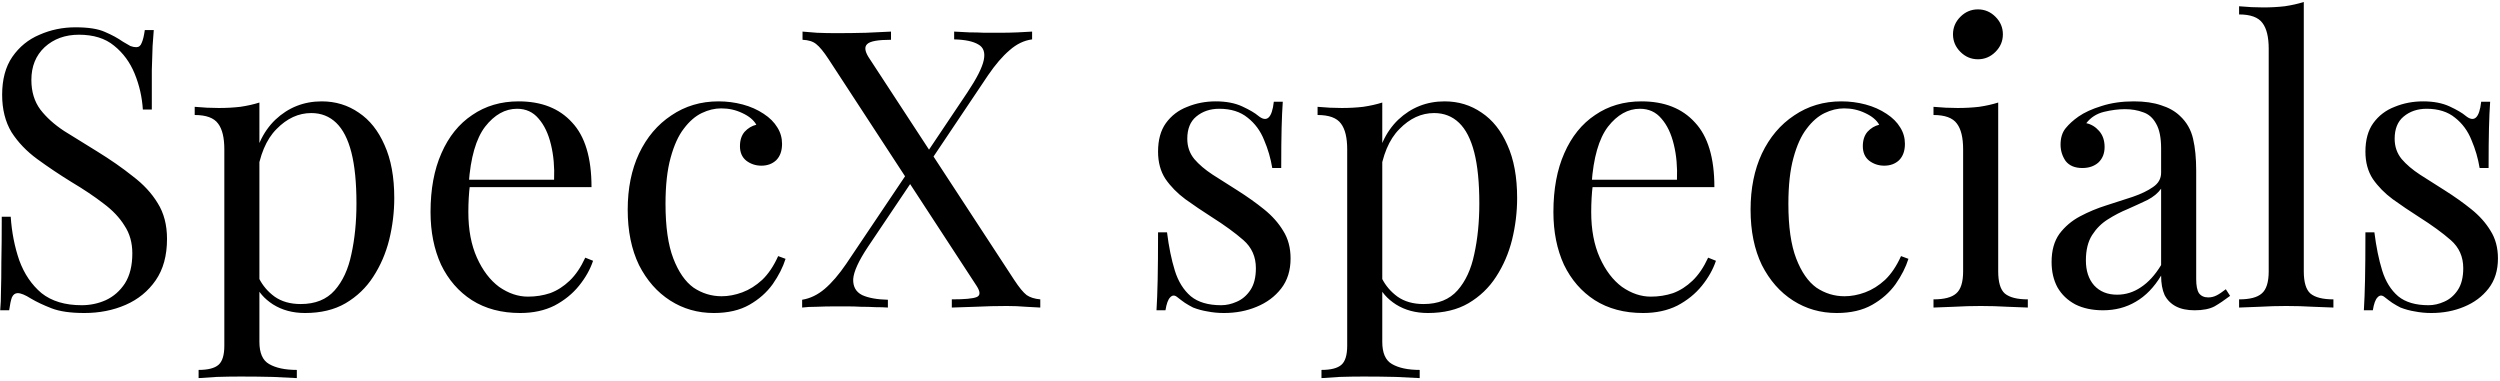 <svg width="821" height="125" viewBox="0 0 821 125" fill="none" xmlns="http://www.w3.org/2000/svg">
<path d="M24.768 8.968C29.035 8.968 32.277 9.48 34.496 10.504C36.715 11.443 38.677 12.509 40.384 13.704C41.408 14.301 42.219 14.771 42.816 15.112C43.499 15.368 44.139 15.496 44.736 15.496C45.589 15.496 46.187 15.027 46.528 14.088C46.955 13.149 47.296 11.741 47.552 9.864H50.496C50.411 11.315 50.283 13.064 50.112 15.112C50.027 17.075 49.941 19.72 49.856 23.048C49.856 26.291 49.856 30.6 49.856 35.976H46.912C46.656 31.88 45.76 27.955 44.224 24.2C42.688 20.445 40.427 17.373 37.44 14.984C34.539 12.595 30.699 11.4 25.92 11.4C21.397 11.4 17.643 12.765 14.656 15.496C11.755 18.227 10.304 21.811 10.304 26.248C10.304 30.088 11.285 33.331 13.248 35.976C15.211 38.536 17.813 40.883 21.056 43.016C24.384 45.064 27.968 47.283 31.808 49.672C36.245 52.403 40.171 55.133 43.584 57.864C47.083 60.509 49.813 63.453 51.776 66.696C53.824 69.939 54.848 73.864 54.848 78.472C54.848 83.933 53.611 88.456 51.136 92.04C48.661 95.624 45.376 98.312 41.28 100.104C37.184 101.896 32.661 102.792 27.712 102.792C23.189 102.792 19.605 102.28 16.96 101.256C14.315 100.232 12.053 99.165 10.176 98.056C8.299 96.861 6.848 96.264 5.824 96.264C4.971 96.264 4.331 96.733 3.904 97.672C3.563 98.611 3.264 100.019 3.008 101.896H0.064C0.235 100.104 0.32 98.013 0.32 95.624C0.405 93.149 0.448 89.949 0.448 86.024C0.533 82.099 0.576 77.149 0.576 71.176H3.52C3.861 76.296 4.8 81.075 6.336 85.512C7.957 89.949 10.389 93.533 13.632 96.264C16.96 98.909 21.355 100.232 26.816 100.232C29.632 100.232 32.277 99.677 34.752 98.568C37.312 97.373 39.403 95.539 41.024 93.064C42.645 90.504 43.456 87.219 43.456 83.208C43.456 79.709 42.603 76.68 40.896 74.12C39.275 71.475 36.971 69.043 33.984 66.824C30.997 64.52 27.499 62.173 23.488 59.784C19.477 57.309 15.723 54.792 12.224 52.232C8.725 49.672 5.909 46.728 3.776 43.4C1.728 39.987 0.704 35.891 0.704 31.112C0.704 26.077 1.813 21.939 4.032 18.696C6.336 15.368 9.323 12.936 12.992 11.4C16.661 9.779 20.587 8.968 24.768 8.968ZM85.189 33.672V112.264C85.189 115.933 86.256 118.365 88.389 119.56C90.608 120.84 93.637 121.48 97.477 121.48V124.168C95.6 124.083 92.997 123.955 89.669 123.784C86.341 123.699 82.8 123.656 79.045 123.656C76.4 123.656 73.754 123.699 71.109 123.784C68.549 123.955 66.586 124.083 65.221 124.168V121.48C68.293 121.48 70.469 120.925 71.749 119.816C73.029 118.707 73.669 116.616 73.669 113.544V49.032C73.669 45.192 72.986 42.376 71.621 40.584C70.256 38.707 67.696 37.768 63.941 37.768V35.08C66.672 35.336 69.317 35.464 71.877 35.464C74.352 35.464 76.698 35.336 78.917 35.08C81.221 34.739 83.312 34.269 85.189 33.672ZM105.669 33.288C110.192 33.288 114.245 34.525 117.829 37C121.413 39.389 124.229 42.931 126.277 47.624C128.41 52.317 129.477 58.12 129.477 65.032C129.477 69.64 128.922 74.205 127.813 78.728C126.704 83.165 124.954 87.219 122.565 90.888C120.261 94.472 117.232 97.373 113.477 99.592C109.808 101.725 105.37 102.792 100.165 102.792C96.154 102.792 92.656 101.853 89.669 99.976C86.768 98.099 84.805 95.837 83.781 93.192L85.061 91.4C86.256 93.789 87.962 95.795 90.181 97.416C92.485 99.037 95.344 99.848 98.757 99.848C103.536 99.848 107.248 98.355 109.893 95.368C112.538 92.381 114.373 88.413 115.397 83.464C116.506 78.429 117.061 72.883 117.061 66.824C117.061 59.997 116.506 54.408 115.397 50.056C114.288 45.704 112.624 42.461 110.405 40.328C108.186 38.195 105.456 37.128 102.213 37.128C98.032 37.128 94.234 38.877 90.821 42.376C87.408 45.789 85.232 50.995 84.293 57.992L82.757 56.2C83.696 48.947 86.256 43.315 90.437 39.304C94.704 35.293 99.781 33.288 105.669 33.288ZM170.316 33.288C177.825 33.288 183.671 35.592 187.852 40.2C192.119 44.723 194.252 51.805 194.252 61.448H149.068L148.94 59.016H181.964C182.135 54.835 181.793 50.995 180.94 47.496C180.087 43.912 178.721 41.053 176.844 38.92C175.052 36.787 172.705 35.72 169.804 35.72C165.879 35.72 162.38 37.683 159.308 41.608C156.321 45.533 154.529 51.763 153.932 60.296L154.316 60.808C154.145 62.088 154.017 63.496 153.932 65.032C153.847 66.568 153.804 68.104 153.804 69.64C153.804 75.443 154.743 80.435 156.62 84.616C158.497 88.797 160.929 91.997 163.916 94.216C166.988 96.349 170.145 97.416 173.388 97.416C175.948 97.416 178.38 97.032 180.684 96.264C182.988 95.411 185.121 94.045 187.084 92.168C189.047 90.291 190.753 87.773 192.204 84.616L194.764 85.64C193.825 88.456 192.289 91.187 190.156 93.832C188.023 96.477 185.335 98.653 182.092 100.36C178.849 101.981 175.095 102.792 170.828 102.792C164.684 102.792 159.393 101.384 154.956 98.568C150.604 95.752 147.233 91.869 144.844 86.92C142.54 81.885 141.388 76.125 141.388 69.64C141.388 62.131 142.583 55.688 144.972 50.312C147.361 44.851 150.732 40.669 155.084 37.768C159.436 34.781 164.513 33.288 170.316 33.288ZM235.962 33.288C238.693 33.288 241.338 33.629 243.898 34.312C246.458 34.995 248.762 36.019 250.81 37.384C252.773 38.664 254.266 40.157 255.29 41.864C256.314 43.485 256.826 45.277 256.826 47.24C256.826 49.544 256.186 51.336 254.906 52.616C253.626 53.811 252.005 54.408 250.042 54.408C248.165 54.408 246.501 53.853 245.05 52.744C243.685 51.635 243.002 50.056 243.002 48.008C243.002 46.045 243.514 44.467 244.538 43.272C245.647 42.077 246.927 41.309 248.378 40.968C247.525 39.432 245.989 38.152 243.77 37.128C241.637 36.104 239.333 35.592 236.858 35.592C234.725 35.592 232.591 36.104 230.458 37.128C228.325 38.152 226.362 39.859 224.57 42.248C222.778 44.552 221.327 47.752 220.218 51.848C219.109 55.859 218.554 60.893 218.554 66.952C218.554 74.461 219.407 80.435 221.114 84.872C222.821 89.309 225.039 92.509 227.77 94.472C230.586 96.349 233.658 97.288 236.986 97.288C239.205 97.288 241.466 96.861 243.77 96.008C246.074 95.155 248.25 93.789 250.298 91.912C252.346 89.949 254.095 87.347 255.546 84.104L257.978 85C257.125 87.731 255.717 90.504 253.754 93.32C251.791 96.051 249.231 98.312 246.074 100.104C242.917 101.896 239.034 102.792 234.426 102.792C229.135 102.792 224.357 101.427 220.09 98.696C215.823 95.965 212.41 92.083 209.85 87.048C207.375 81.928 206.138 75.869 206.138 68.872C206.138 61.875 207.375 55.731 209.85 50.44C212.41 45.064 215.951 40.883 220.474 37.896C224.997 34.824 230.159 33.288 235.962 33.288ZM292.607 10.376V13.064C288.34 13.064 285.738 13.533 284.799 14.472C283.86 15.325 283.988 16.733 285.183 18.696L333.055 91.912C334.676 94.387 336.042 96.051 337.151 96.904C338.26 97.672 339.754 98.141 341.631 98.312V101C340.522 100.915 338.943 100.829 336.895 100.744C334.932 100.573 332.842 100.488 330.623 100.488C327.21 100.488 323.754 100.573 320.255 100.744C316.842 100.829 314.282 100.915 312.575 101V98.312C316.842 98.312 319.572 98.056 320.767 97.544C321.962 97.032 321.962 95.837 320.767 93.96L272.127 19.464C270.506 16.989 269.14 15.325 268.031 14.472C267.007 13.619 265.514 13.149 263.551 13.064V10.376C264.66 10.461 266.239 10.589 268.287 10.76C270.335 10.845 272.426 10.888 274.559 10.888C278.058 10.888 281.343 10.845 284.415 10.76C287.487 10.589 290.218 10.461 292.607 10.376ZM299.647 54.28C299.647 54.28 299.732 54.579 299.903 55.176C300.074 55.688 300.244 56.243 300.415 56.84C300.671 57.352 300.799 57.608 300.799 57.608L285.055 81.032C281.983 85.64 280.362 89.181 280.191 91.656C280.106 94.131 281.087 95.88 283.135 96.904C285.183 97.843 287.999 98.355 291.583 98.44V101C290.388 100.915 289.023 100.872 287.487 100.872C285.951 100.787 284.372 100.744 282.751 100.744C281.215 100.659 279.679 100.616 278.143 100.616C276.692 100.616 275.412 100.616 274.303 100.616C272.17 100.616 270.122 100.659 268.159 100.744C266.282 100.744 264.703 100.829 263.423 101V98.44C266.068 98.013 268.543 96.819 270.847 94.856C273.151 92.893 275.498 90.163 277.887 86.664L299.647 54.28ZM338.943 10.376V12.936C336.298 13.277 333.823 14.472 331.519 16.52C329.215 18.483 326.868 21.213 324.479 24.712L303.871 55.432C303.871 55.432 303.743 54.877 303.487 53.768C303.231 52.659 303.103 52.104 303.103 52.104L317.695 30.344C320.767 25.736 322.559 22.195 323.071 19.72C323.583 17.245 322.986 15.539 321.279 14.6C319.572 13.576 316.927 13.021 313.343 12.936V10.376C314.964 10.461 316.628 10.547 318.335 10.632C320.042 10.632 321.706 10.675 323.327 10.76C325.034 10.76 326.612 10.76 328.063 10.76C330.282 10.76 332.33 10.717 334.207 10.632C336.084 10.547 337.663 10.461 338.943 10.376ZM399.249 33.288C402.662 33.288 405.564 33.843 407.953 34.952C410.342 36.061 412.092 37.085 413.201 38.024C416.017 40.328 417.724 38.792 418.321 33.416H421.265C421.094 35.805 420.966 38.664 420.881 41.992C420.796 45.235 420.753 49.629 420.753 55.176H417.809C417.297 52.019 416.401 48.947 415.121 45.96C413.926 42.973 412.134 40.541 409.745 38.664C407.356 36.701 404.241 35.72 400.401 35.72C397.414 35.72 394.897 36.573 392.849 38.28C390.886 39.901 389.905 42.333 389.905 45.576C389.905 48.136 390.673 50.355 392.209 52.232C393.745 54.024 395.75 55.731 398.225 57.352C400.7 58.888 403.388 60.595 406.289 62.472C409.532 64.52 412.476 66.611 415.121 68.744C417.766 70.877 419.857 73.224 421.393 75.784C423.014 78.344 423.825 81.373 423.825 84.872C423.825 88.797 422.801 92.083 420.753 94.728C418.705 97.373 416.017 99.379 412.689 100.744C409.446 102.109 405.862 102.792 401.937 102.792C400.06 102.792 398.268 102.621 396.561 102.28C394.94 102.024 393.361 101.597 391.825 101C390.972 100.573 390.076 100.061 389.137 99.464C388.284 98.867 387.43 98.227 386.577 97.544C385.724 96.861 384.956 96.904 384.273 97.672C383.59 98.355 383.078 99.763 382.737 101.896H379.793C379.964 99.165 380.092 95.837 380.177 91.912C380.262 87.987 380.305 82.781 380.305 76.296H383.249C383.846 81.075 384.7 85.256 385.809 88.84C386.918 92.424 388.668 95.24 391.057 97.288C393.446 99.251 396.774 100.232 401.041 100.232C402.748 100.232 404.454 99.848 406.161 99.08C407.953 98.312 409.446 97.032 410.641 95.24C411.836 93.448 412.433 91.059 412.433 88.072C412.433 84.317 411.068 81.245 408.337 78.856C405.606 76.467 402.15 73.949 397.969 71.304C394.897 69.341 391.996 67.379 389.265 65.416C386.62 63.453 384.444 61.235 382.737 58.76C381.116 56.285 380.305 53.299 380.305 49.8C380.305 45.96 381.158 42.845 382.865 40.456C384.657 37.981 387.004 36.189 389.905 35.08C392.806 33.885 395.921 33.288 399.249 33.288ZM453.939 33.672V112.264C453.939 115.933 455.006 118.365 457.139 119.56C459.358 120.84 462.387 121.48 466.227 121.48V124.168C464.35 124.083 461.747 123.955 458.419 123.784C455.091 123.699 451.55 123.656 447.795 123.656C445.15 123.656 442.504 123.699 439.859 123.784C437.299 123.955 435.336 124.083 433.971 124.168V121.48C437.043 121.48 439.219 120.925 440.499 119.816C441.779 118.707 442.419 116.616 442.419 113.544V49.032C442.419 45.192 441.736 42.376 440.371 40.584C439.006 38.707 436.446 37.768 432.691 37.768V35.08C435.422 35.336 438.067 35.464 440.627 35.464C443.102 35.464 445.448 35.336 447.667 35.08C449.971 34.739 452.062 34.269 453.939 33.672ZM474.419 33.288C478.942 33.288 482.995 34.525 486.579 37C490.163 39.389 492.979 42.931 495.027 47.624C497.16 52.317 498.227 58.12 498.227 65.032C498.227 69.64 497.672 74.205 496.563 78.728C495.454 83.165 493.704 87.219 491.315 90.888C489.011 94.472 485.982 97.373 482.227 99.592C478.558 101.725 474.12 102.792 468.915 102.792C464.904 102.792 461.406 101.853 458.419 99.976C455.518 98.099 453.555 95.837 452.531 93.192L453.811 91.4C455.006 93.789 456.712 95.795 458.931 97.416C461.235 99.037 464.094 99.848 467.507 99.848C472.286 99.848 475.998 98.355 478.643 95.368C481.288 92.381 483.123 88.413 484.147 83.464C485.256 78.429 485.811 72.883 485.811 66.824C485.811 59.997 485.256 54.408 484.147 50.056C483.038 45.704 481.374 42.461 479.155 40.328C476.936 38.195 474.206 37.128 470.963 37.128C466.782 37.128 462.984 38.877 459.571 42.376C456.158 45.789 453.982 50.995 453.043 57.992L451.507 56.2C452.446 48.947 455.006 43.315 459.187 39.304C463.454 35.293 468.531 33.288 474.419 33.288ZM539.066 33.288C546.575 33.288 552.421 35.592 556.602 40.2C560.869 44.723 563.002 51.805 563.002 61.448H517.818L517.69 59.016H550.714C550.885 54.835 550.543 50.995 549.69 47.496C548.837 43.912 547.471 41.053 545.594 38.92C543.802 36.787 541.455 35.72 538.554 35.72C534.629 35.72 531.13 37.683 528.058 41.608C525.071 45.533 523.279 51.763 522.682 60.296L523.066 60.808C522.895 62.088 522.767 63.496 522.682 65.032C522.597 66.568 522.554 68.104 522.554 69.64C522.554 75.443 523.493 80.435 525.37 84.616C527.247 88.797 529.679 91.997 532.666 94.216C535.738 96.349 538.895 97.416 542.138 97.416C544.698 97.416 547.13 97.032 549.434 96.264C551.738 95.411 553.871 94.045 555.834 92.168C557.797 90.291 559.503 87.773 560.954 84.616L563.514 85.64C562.575 88.456 561.039 91.187 558.906 93.832C556.773 96.477 554.085 98.653 550.842 100.36C547.599 101.981 543.845 102.792 539.578 102.792C533.434 102.792 528.143 101.384 523.706 98.568C519.354 95.752 515.983 91.869 513.594 86.92C511.29 81.885 510.138 76.125 510.138 69.64C510.138 62.131 511.333 55.688 513.722 50.312C516.111 44.851 519.482 40.669 523.834 37.768C528.186 34.781 533.263 33.288 539.066 33.288ZM604.712 33.288C607.443 33.288 610.088 33.629 612.648 34.312C615.208 34.995 617.512 36.019 619.56 37.384C621.523 38.664 623.016 40.157 624.04 41.864C625.064 43.485 625.576 45.277 625.576 47.24C625.576 49.544 624.936 51.336 623.656 52.616C622.376 53.811 620.755 54.408 618.792 54.408C616.915 54.408 615.251 53.853 613.8 52.744C612.435 51.635 611.752 50.056 611.752 48.008C611.752 46.045 612.264 44.467 613.288 43.272C614.397 42.077 615.677 41.309 617.128 40.968C616.275 39.432 614.739 38.152 612.52 37.128C610.387 36.104 608.083 35.592 605.608 35.592C603.475 35.592 601.341 36.104 599.208 37.128C597.075 38.152 595.112 39.859 593.32 42.248C591.528 44.552 590.077 47.752 588.968 51.848C587.859 55.859 587.304 60.893 587.304 66.952C587.304 74.461 588.157 80.435 589.864 84.872C591.571 89.309 593.789 92.509 596.52 94.472C599.336 96.349 602.408 97.288 605.736 97.288C607.955 97.288 610.216 96.861 612.52 96.008C614.824 95.155 617 93.789 619.048 91.912C621.096 89.949 622.845 87.347 624.296 84.104L626.728 85C625.875 87.731 624.467 90.504 622.504 93.32C620.541 96.051 617.981 98.312 614.824 100.104C611.667 101.896 607.784 102.792 603.176 102.792C597.885 102.792 593.107 101.427 588.84 98.696C584.573 95.965 581.16 92.083 578.6 87.048C576.125 81.928 574.888 75.869 574.888 68.872C574.888 61.875 576.125 55.731 578.6 50.44C581.16 45.064 584.701 40.883 589.224 37.896C593.747 34.824 598.909 33.288 604.712 33.288ZM649.554 3.08C651.773 3.08 653.693 3.891 655.314 5.512C656.935 7.133 657.746 9.053 657.746 11.272C657.746 13.491 656.935 15.411 655.314 17.032C653.693 18.653 651.773 19.464 649.554 19.464C647.335 19.464 645.415 18.653 643.794 17.032C642.173 15.411 641.362 13.491 641.362 11.272C641.362 9.053 642.173 7.133 643.794 5.512C645.415 3.891 647.335 3.08 649.554 3.08ZM656.21 33.672V89.096C656.21 92.68 656.935 95.112 658.386 96.392C659.922 97.672 662.439 98.312 665.938 98.312V101C664.487 100.915 662.269 100.829 659.282 100.744C656.381 100.573 653.437 100.488 650.45 100.488C647.549 100.488 644.605 100.573 641.618 100.744C638.631 100.829 636.413 100.915 634.962 101V98.312C638.461 98.312 640.935 97.672 642.386 96.392C643.922 95.112 644.69 92.68 644.69 89.096V49.032C644.69 45.192 644.007 42.376 642.642 40.584C641.277 38.707 638.717 37.768 634.962 37.768V35.08C637.693 35.336 640.338 35.464 642.898 35.464C645.373 35.464 647.719 35.336 649.938 35.08C652.242 34.739 654.333 34.269 656.21 33.672ZM690.638 101.896C687.139 101.896 684.11 101.256 681.55 99.976C678.99 98.611 677.027 96.733 675.662 94.344C674.382 91.955 673.742 89.181 673.742 86.024C673.742 82.269 674.595 79.197 676.302 76.808C678.094 74.419 680.355 72.499 683.086 71.048C685.817 69.597 688.675 68.403 691.662 67.464C694.734 66.44 697.635 65.501 700.366 64.648C703.097 63.709 705.315 62.643 707.022 61.448C708.814 60.253 709.71 58.675 709.71 56.712V48.776C709.71 45.192 709.155 42.461 708.046 40.584C707.022 38.707 705.614 37.469 703.822 36.872C702.03 36.189 700.025 35.848 697.806 35.848C695.673 35.848 693.369 36.147 690.894 36.744C688.505 37.341 686.585 38.579 685.134 40.456C686.755 40.797 688.163 41.651 689.358 43.016C690.553 44.381 691.15 46.131 691.15 48.264C691.15 50.397 690.467 52.104 689.102 53.384C687.737 54.579 685.987 55.176 683.854 55.176C681.379 55.176 679.545 54.408 678.35 52.872C677.241 51.251 676.686 49.459 676.686 47.496C676.686 45.277 677.241 43.485 678.35 42.12C679.459 40.755 680.867 39.475 682.574 38.28C684.537 36.915 687.054 35.763 690.126 34.824C693.283 33.8 696.825 33.288 700.75 33.288C704.249 33.288 707.235 33.715 709.71 34.568C712.185 35.336 714.233 36.488 715.854 38.024C718.073 40.072 719.523 42.589 720.206 45.576C720.889 48.477 721.23 51.976 721.23 56.072V91.656C721.23 93.789 721.529 95.325 722.126 96.264C722.809 97.203 723.833 97.672 725.198 97.672C726.137 97.672 727.033 97.459 727.886 97.032C728.739 96.605 729.763 95.923 730.958 94.984L732.366 97.16C730.574 98.525 728.867 99.677 727.246 100.616C725.625 101.469 723.449 101.896 720.718 101.896C718.243 101.896 716.195 101.469 714.574 100.616C712.953 99.763 711.715 98.525 710.862 96.904C710.094 95.197 709.71 93.064 709.71 90.504C707.406 94.344 704.633 97.203 701.39 99.08C698.233 100.957 694.649 101.896 690.638 101.896ZM695.246 96.776C698.062 96.776 700.665 95.965 703.054 94.344C705.529 92.723 707.747 90.291 709.71 87.048V61.96C708.686 63.411 707.193 64.648 705.23 65.672C703.267 66.611 701.134 67.592 698.83 68.616C696.526 69.555 694.307 70.707 692.174 72.072C690.126 73.352 688.419 75.059 687.054 77.192C685.689 79.325 685.006 82.099 685.006 85.512C685.006 88.925 685.902 91.656 687.694 93.704C689.571 95.752 692.089 96.776 695.246 96.776ZM756.564 0.648V89.096C756.564 92.68 757.289 95.112 758.74 96.392C760.276 97.672 762.793 98.312 766.292 98.312V101C764.841 100.915 762.623 100.829 759.636 100.744C756.735 100.573 753.791 100.488 750.804 100.488C747.903 100.488 744.959 100.573 741.972 100.744C738.985 100.829 736.767 100.915 735.316 101V98.312C738.815 98.312 741.289 97.672 742.74 96.392C744.276 95.112 745.044 92.68 745.044 89.096V16.008C745.044 12.168 744.361 9.352 742.996 7.56C741.631 5.683 739.071 4.744 735.316 4.744V2.056C738.047 2.312 740.692 2.44 743.252 2.44C745.727 2.44 748.073 2.312 750.292 2.056C752.596 1.715 754.687 1.245 756.564 0.648ZM795.749 33.288C799.162 33.288 802.064 33.843 804.453 34.952C806.842 36.061 808.592 37.085 809.701 38.024C812.517 40.328 814.224 38.792 814.821 33.416H817.765C817.594 35.805 817.466 38.664 817.381 41.992C817.296 45.235 817.253 49.629 817.253 55.176H814.309C813.797 52.019 812.901 48.947 811.621 45.96C810.426 42.973 808.634 40.541 806.245 38.664C803.856 36.701 800.741 35.72 796.901 35.72C793.914 35.72 791.397 36.573 789.349 38.28C787.386 39.901 786.405 42.333 786.405 45.576C786.405 48.136 787.173 50.355 788.709 52.232C790.245 54.024 792.25 55.731 794.725 57.352C797.2 58.888 799.888 60.595 802.789 62.472C806.032 64.52 808.976 66.611 811.621 68.744C814.266 70.877 816.357 73.224 817.893 75.784C819.514 78.344 820.325 81.373 820.325 84.872C820.325 88.797 819.301 92.083 817.253 94.728C815.205 97.373 812.517 99.379 809.189 100.744C805.946 102.109 802.362 102.792 798.437 102.792C796.56 102.792 794.768 102.621 793.061 102.28C791.44 102.024 789.861 101.597 788.325 101C787.472 100.573 786.576 100.061 785.637 99.464C784.784 98.867 783.93 98.227 783.077 97.544C782.224 96.861 781.456 96.904 780.773 97.672C780.09 98.355 779.578 99.763 779.237 101.896H776.293C776.464 99.165 776.592 95.837 776.677 91.912C776.762 87.987 776.805 82.781 776.805 76.296H779.749C780.346 81.075 781.2 85.256 782.309 88.84C783.418 92.424 785.168 95.24 787.557 97.288C789.946 99.251 793.274 100.232 797.541 100.232C799.248 100.232 800.954 99.848 802.661 99.08C804.453 98.312 805.946 97.032 807.141 95.24C808.336 93.448 808.933 91.059 808.933 88.072C808.933 84.317 807.568 81.245 804.837 78.856C802.106 76.467 798.65 73.949 794.469 71.304C791.397 69.341 788.496 67.379 785.765 65.416C783.12 63.453 780.944 61.235 779.237 58.76C777.616 56.285 776.805 53.299 776.805 49.8C776.805 45.96 777.658 42.845 779.365 40.456C781.157 37.981 783.504 36.189 786.405 35.08C789.306 33.885 792.421 33.288 795.749 33.288Z" fill="black"/>
</svg>
